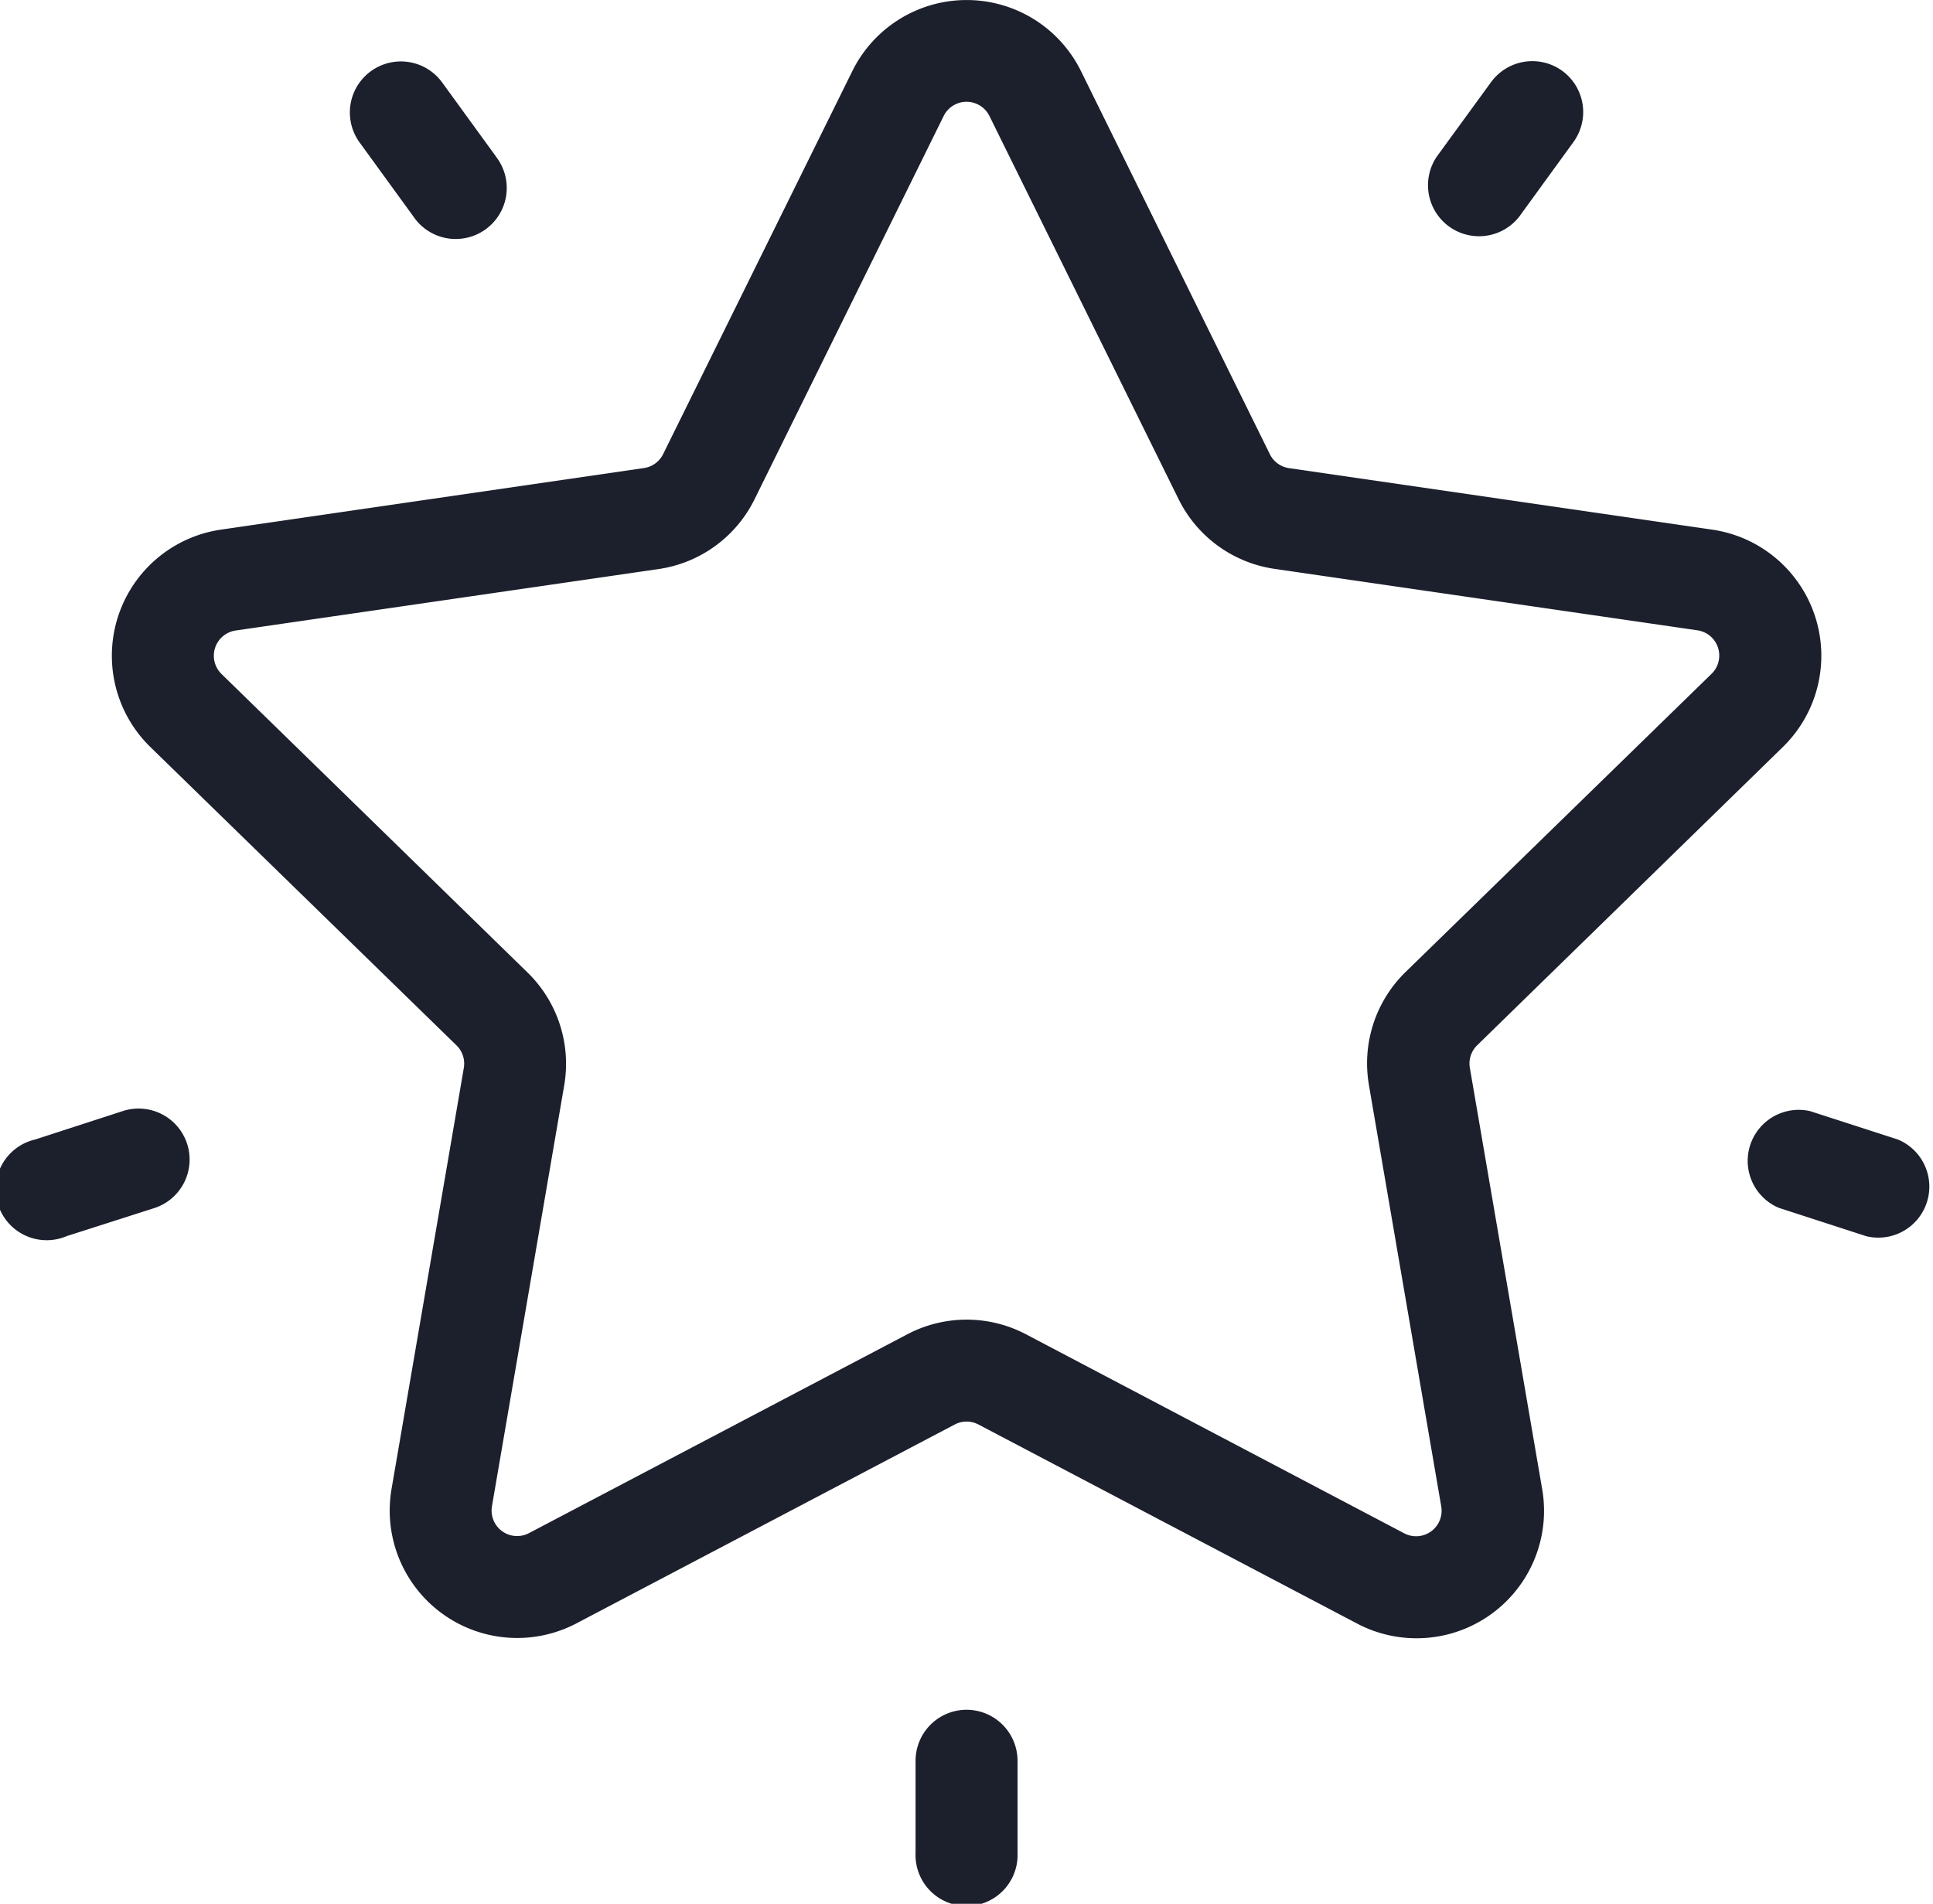 <svg xmlns="http://www.w3.org/2000/svg" width="20" height="19.702" viewBox="0 0 20 19.702"><g transform="translate(0 -0.149)"><path d="M17.29,7.731a1.319,1.319,0,0,0-.731-2.25l-4.376-.636a.264.264,0,0,1-.2-.144L10.028.735a1.319,1.319,0,0,0-2.365,0L5.705,4.7a.264.264,0,0,1-.2.144L1.13,5.481A1.319,1.319,0,0,0,.4,7.731l3.167,3.087a.264.264,0,0,1,.076.234l-.748,4.358A1.319,1.319,0,0,0,4.808,16.8l3.914-2.058a.264.264,0,0,1,.246,0L12.882,16.8A1.319,1.319,0,0,0,14.8,15.409l-.748-4.358a.264.264,0,0,1,.076-.234Zm-4.282,3.5.748,4.359a.264.264,0,0,1-.383.278L9.459,13.808a1.319,1.319,0,0,0-1.227,0L4.317,15.866a.264.264,0,0,1-.383-.278l.748-4.358A1.319,1.319,0,0,0,4.3,10.062L1.136,6.975a.264.264,0,0,1,.146-.45l4.376-.636a1.319,1.319,0,0,0,.993-.722L8.608,1.2a.264.264,0,0,1,.473,0h0l1.957,3.965a1.319,1.319,0,0,0,.993.722l4.376.636a.264.264,0,0,1,.146.45l-3.167,3.087A1.319,1.319,0,0,0,13.008,11.229Z" transform="translate(1.156 0.149)" fill="#1c1f2c"/><path d="M1.4.1A.528.528,0,0,0,.661.218L.1.988a.528.528,0,0,0,.854.62l.56-.771A.528.528,0,0,0,1.4.1Z" transform="translate(14.765 0.783)" fill="#1c1f2c"/><path d="M1.514.988.954.217A.528.528,0,0,0,.1.838l.56.771a.528.528,0,1,0,.854-.62Z" transform="translate(3.617 0.78)" fill="#1c1f2c"/><path d="M1.936.365A.528.528,0,0,0,1.271.026L.365.32a.528.528,0,1,0,.326,1L1.6,1.029A.528.528,0,0,0,1.936.365Z" transform="translate(0 11.621)" fill="#1c1f2c"/><path d="M.528,0A.528.528,0,0,0,0,.528V1.48a.528.528,0,1,0,1.055,0V.528A.528.528,0,0,0,.528,0Z" transform="translate(9.473 17.843)" fill="#1c1f2c"/><path d="M1.6.32.691.026a.528.528,0,0,0-.326,1l.906.294A.528.528,0,0,0,1.6.32Z" transform="translate(18.038 11.622)" fill="#1c1f2c"/></g></svg>
